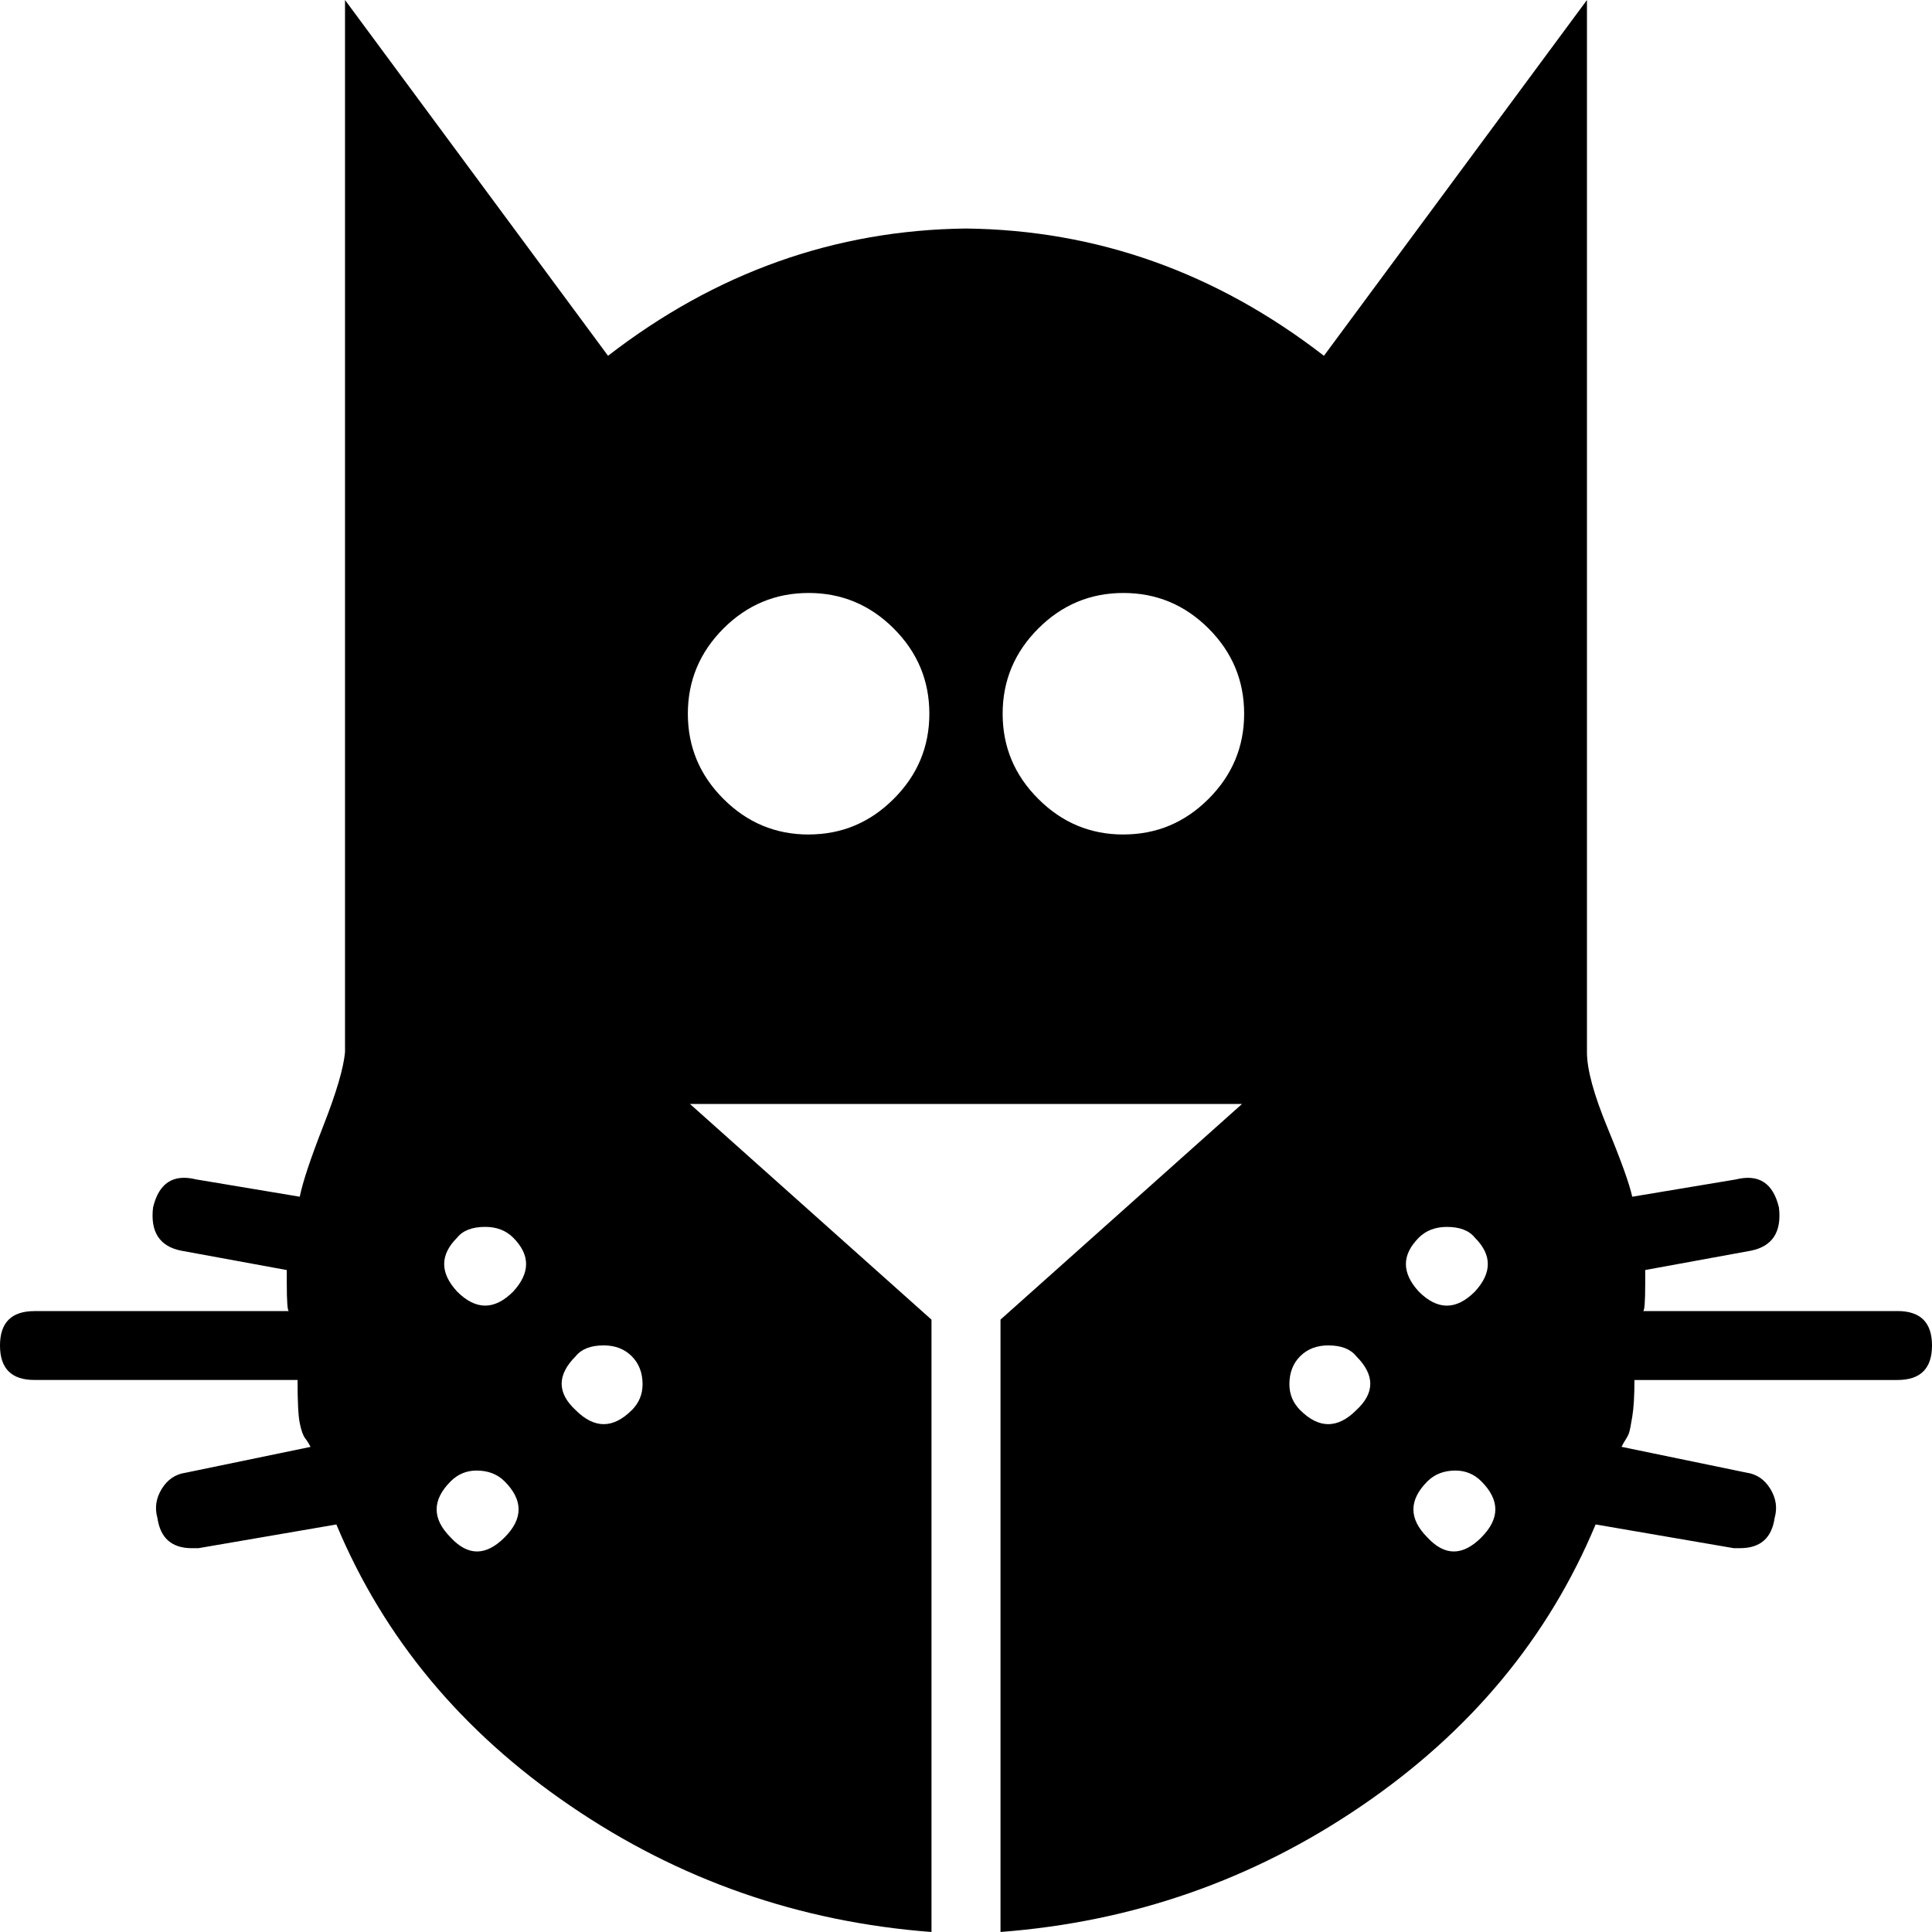 <svg viewBox="0 0 64 64" xmlns="http://www.w3.org/2000/svg"><title>catface</title><path d="M62.857 43.43c.762 0 1.143.38 1.143 1.14 0 .763-.38 1.144-1.143 1.144h-8.714c0 .524-.024.93-.072 1.215-.046.284-.082.463-.106.534-.024.072-.06.143-.107.215-.047.07-.095.153-.143.25l4.143.856c.333.047.595.226.786.535.19.31.238.632.143.966-.096.666-.476 1-1.143 1h-.214l-4.573-.786c-1.57 3.762-4.155 6.87-7.75 9.32-3.595 2.454-7.583 3.847-11.964 4.18V43.714l8-7.143H22.857l8 7.144V64c-4.38-.333-8.37-1.726-11.964-4.18-3.595-2.45-6.18-5.558-7.75-9.32l-4.572.786h-.213c-.667 0-1.047-.334-1.143-1-.095-.334-.047-.655.143-.965.19-.308.453-.487.786-.534l4.143-.857c-.048-.097-.107-.192-.18-.287-.07-.095-.13-.262-.177-.5-.05-.238-.073-.714-.073-1.43H1.143C.38 45.714 0 45.334 0 44.572c0-.76.38-1.14 1.143-1.14H9.57c-.046 0-.07-.31-.07-.93v-.43L6 41.43c-.714-.144-1.024-.62-.93-1.43.192-.81.668-1.12 1.43-.93l3.43.573c.094-.476.356-1.262.784-2.357.43-1.096.667-1.905.715-2.43V0l8.713 11.786C23.713 9.024 27.667 7.62 32 7.57c4.333.05 8.286 1.454 11.857 4.216L52.57 0v34.857c0 .572.228 1.405.68 2.5.452 1.095.726 1.857.82 2.286l3.43-.572c.762-.19 1.238.12 1.43.93.094.81-.216 1.286-.93 1.43l-3.5.64v.43c0 .62-.024.93-.07.93h8.427zm-46.143 7.5c.62-.62.62-1.24 0-1.86-.238-.237-.547-.356-.928-.356-.334 0-.62.12-.857.357-.62.62-.62 1.24 0 1.86.57.618 1.165.618 1.784 0zM17 42.785c.57-.62.57-1.215 0-1.786-.238-.238-.548-.357-.93-.357-.427 0-.737.12-.927.357-.572.57-.572 1.167 0 1.786.62.62 1.238.62 1.857 0zm3.93 3.928c.237-.238.356-.524.356-.857 0-.38-.12-.69-.357-.928-.24-.24-.55-.36-.93-.36-.43 0-.738.12-.93.36-.618.618-.618 1.213 0 1.784.62.62 1.24.62 1.86 0zm5.856-19.07c1.095 0 2.035-.394 2.82-1.18.787-.785 1.18-1.726 1.18-2.82 0-1.096-.393-2.037-1.18-2.823-.785-.784-1.725-1.177-2.82-1.177-1.096 0-2.036.393-2.822 1.178-.785.787-1.178 1.728-1.178 2.823s.393 2.036 1.178 2.82c.786.787 1.726 1.18 2.822 1.18zm10.428 0c1.096 0 2.036-.394 2.822-1.18.785-.785 1.178-1.726 1.178-2.82 0-1.096-.393-2.037-1.178-2.823-.786-.784-1.726-1.177-2.822-1.177-1.095 0-2.035.393-2.82 1.178-.787.787-1.18 1.728-1.18 2.823s.393 2.036 1.18 2.82c.785.787 1.725 1.18 2.82 1.18zm7.715 19.07c.618-.57.618-1.166 0-1.785-.192-.24-.5-.36-.93-.36-.38 0-.69.12-.93.36-.237.237-.356.546-.356.927 0 .333.12.62.357.857.62.62 1.24.62 1.86 0zM47 41c-.57.57-.57 1.167 0 1.786.62.62 1.238.62 1.857 0 .572-.62.572-1.215 0-1.786-.19-.238-.5-.357-.928-.357-.382 0-.692.12-.93.357zm2.07 9.93c.62-.62.62-1.24 0-1.86-.237-.237-.522-.356-.856-.356-.38 0-.69.12-.928.357-.62.62-.62 1.24 0 1.86.57.618 1.166.618 1.785 0z" fill="currentColor" fill-rule="evenodd"/></svg>
